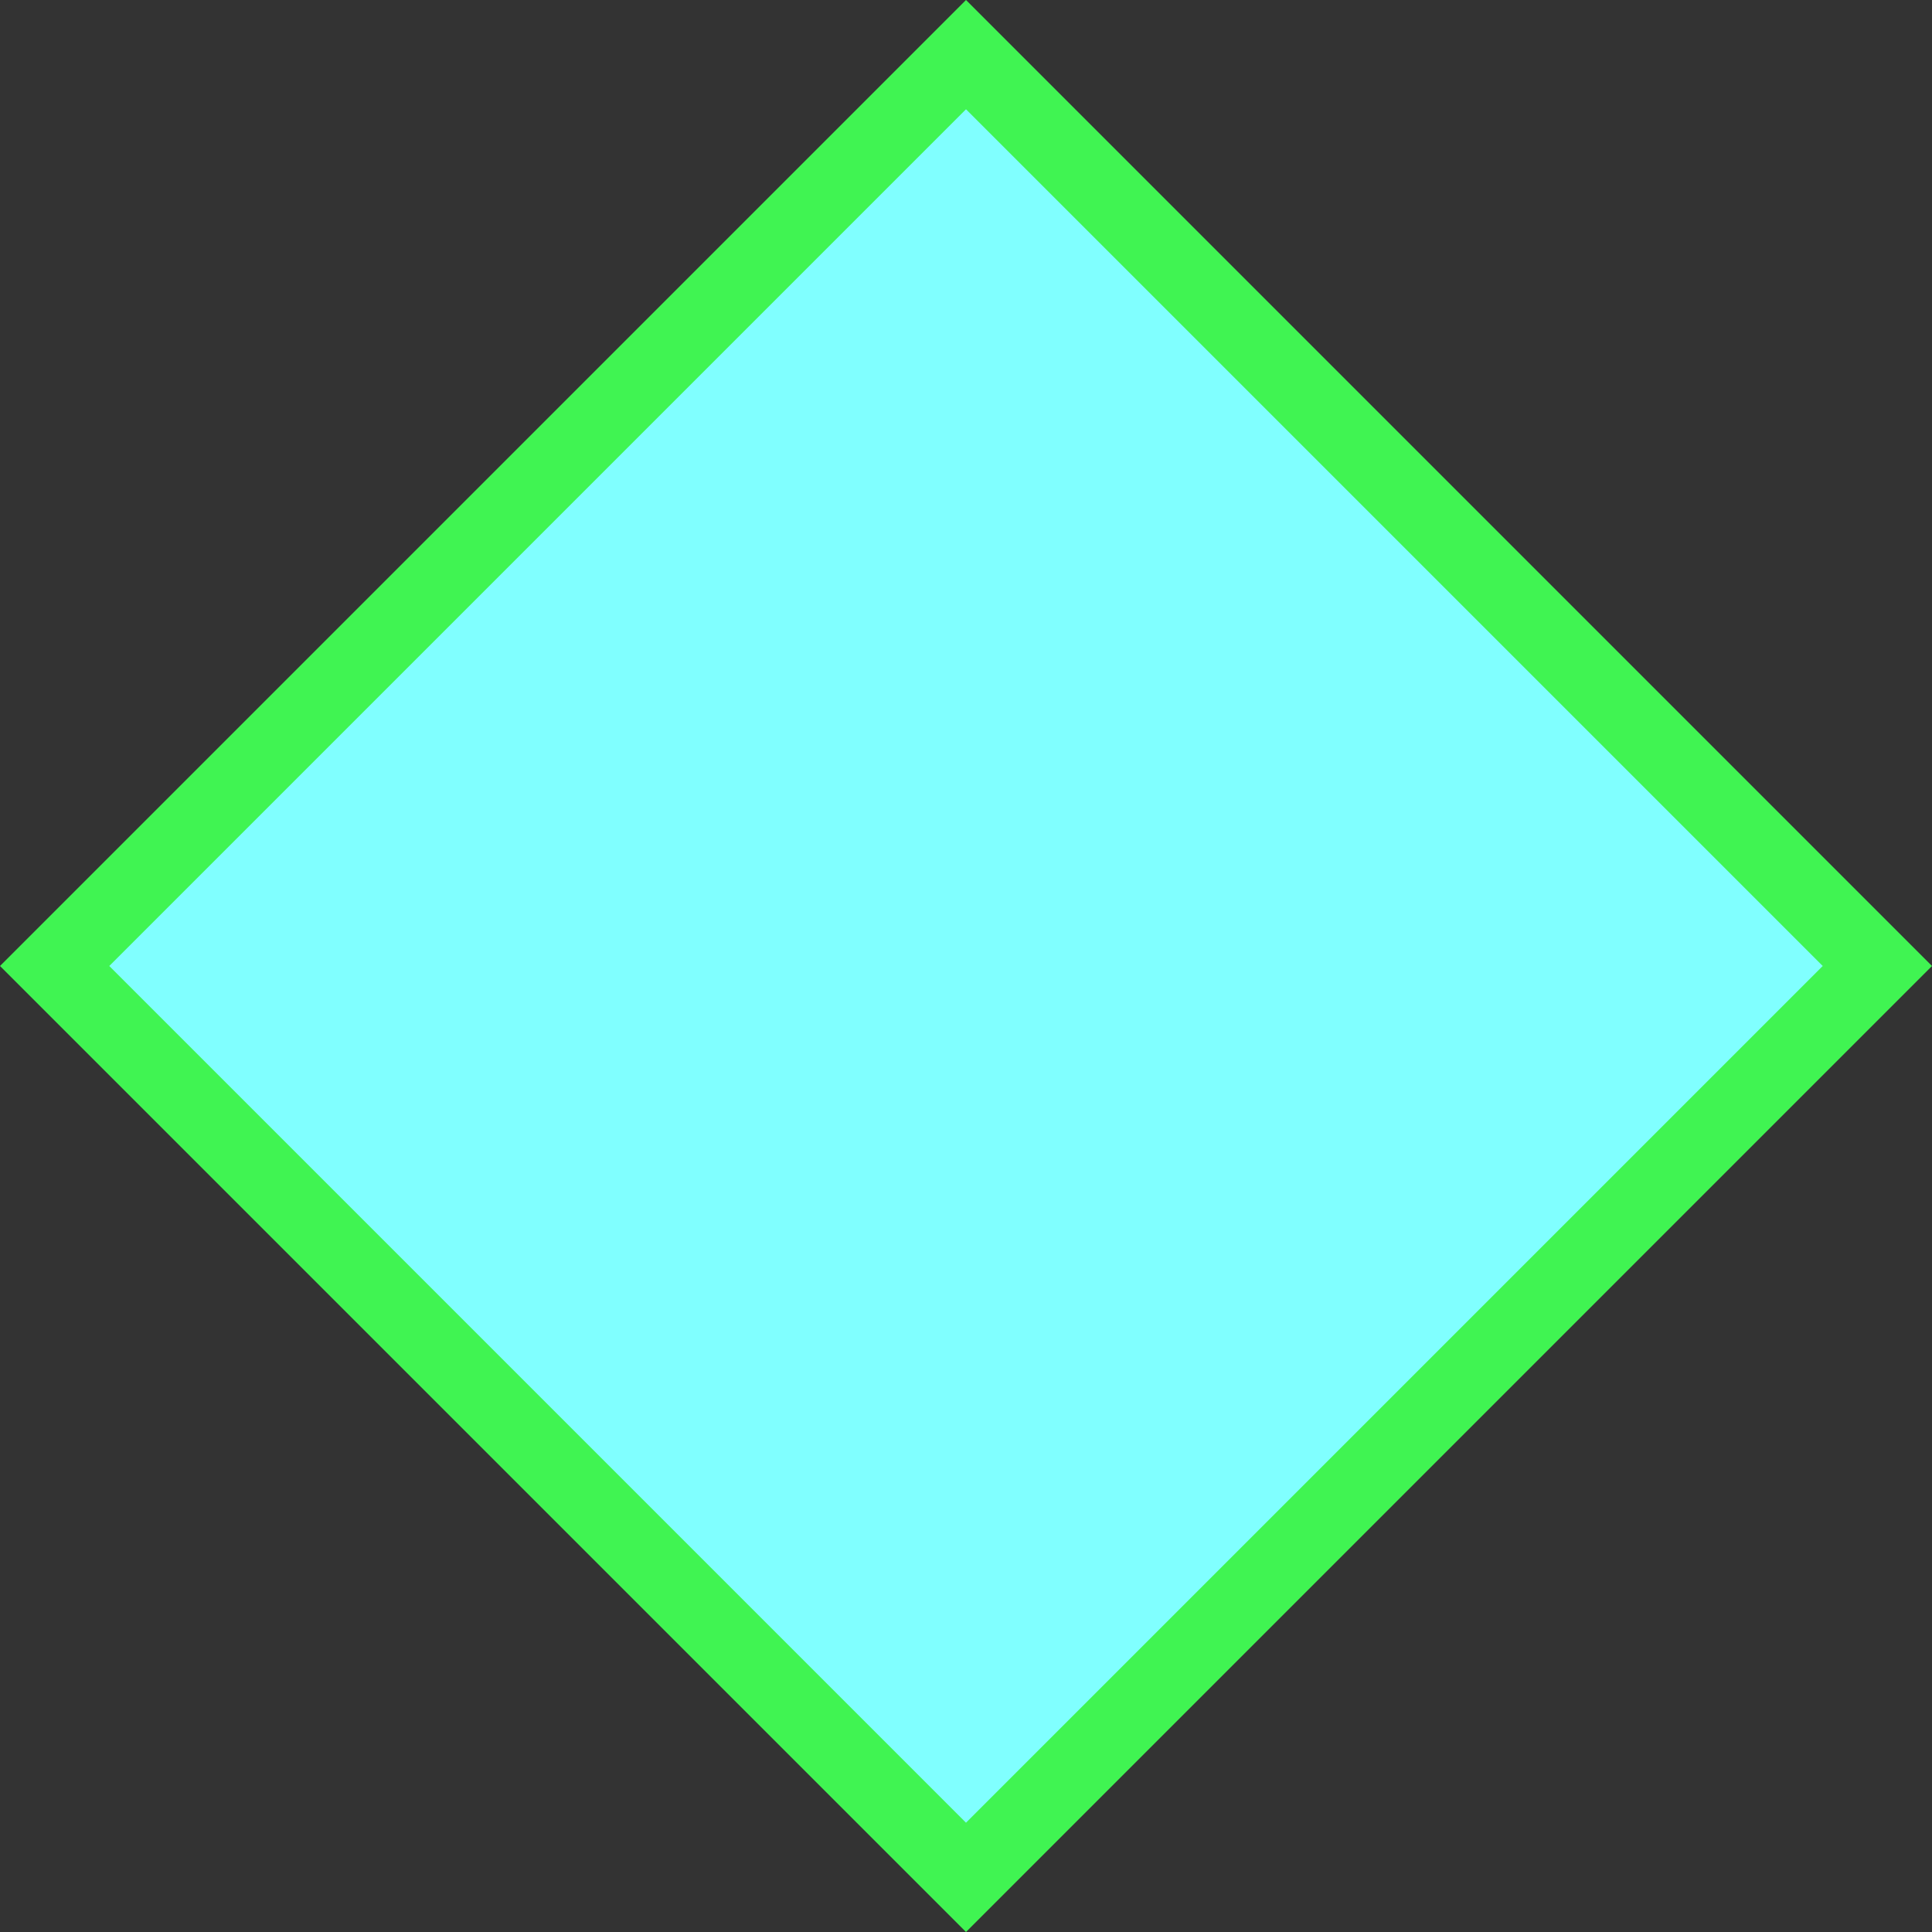 ﻿<?xml version="1.0" encoding="utf-8"?>
<svg version="1.1" xmlns:xlink="http://www.w3.org/1999/xlink" width="25px" height="25px" xmlns="http://www.w3.org/2000/svg">
  <rect width="100%" height="100%" fill="#333333" stroke="none"/>
  <g transform="matrix(1 0 0 1 -855 -1753 )">
    <path d="M 867.5 1777.293  L 855.707 1765.5  L 867.5 1753.707  L 879.293 1765.5  L 867.5 1777.293  Z " fill-rule="nonzero" fill="#80ffff" stroke="none" />
    <path d="M 867.5 1778  L 855 1765.5  L 867.5 1753  L 880 1765.5  L 867.5 1778  Z M 856.414 1765.5  L 867.5 1776.586  L 878.586 1765.5  L 867.5 1754.414  L 856.414 1765.5  Z " fill-rule="nonzero" fill="#40f452" stroke="none" />
  </g>
</svg>